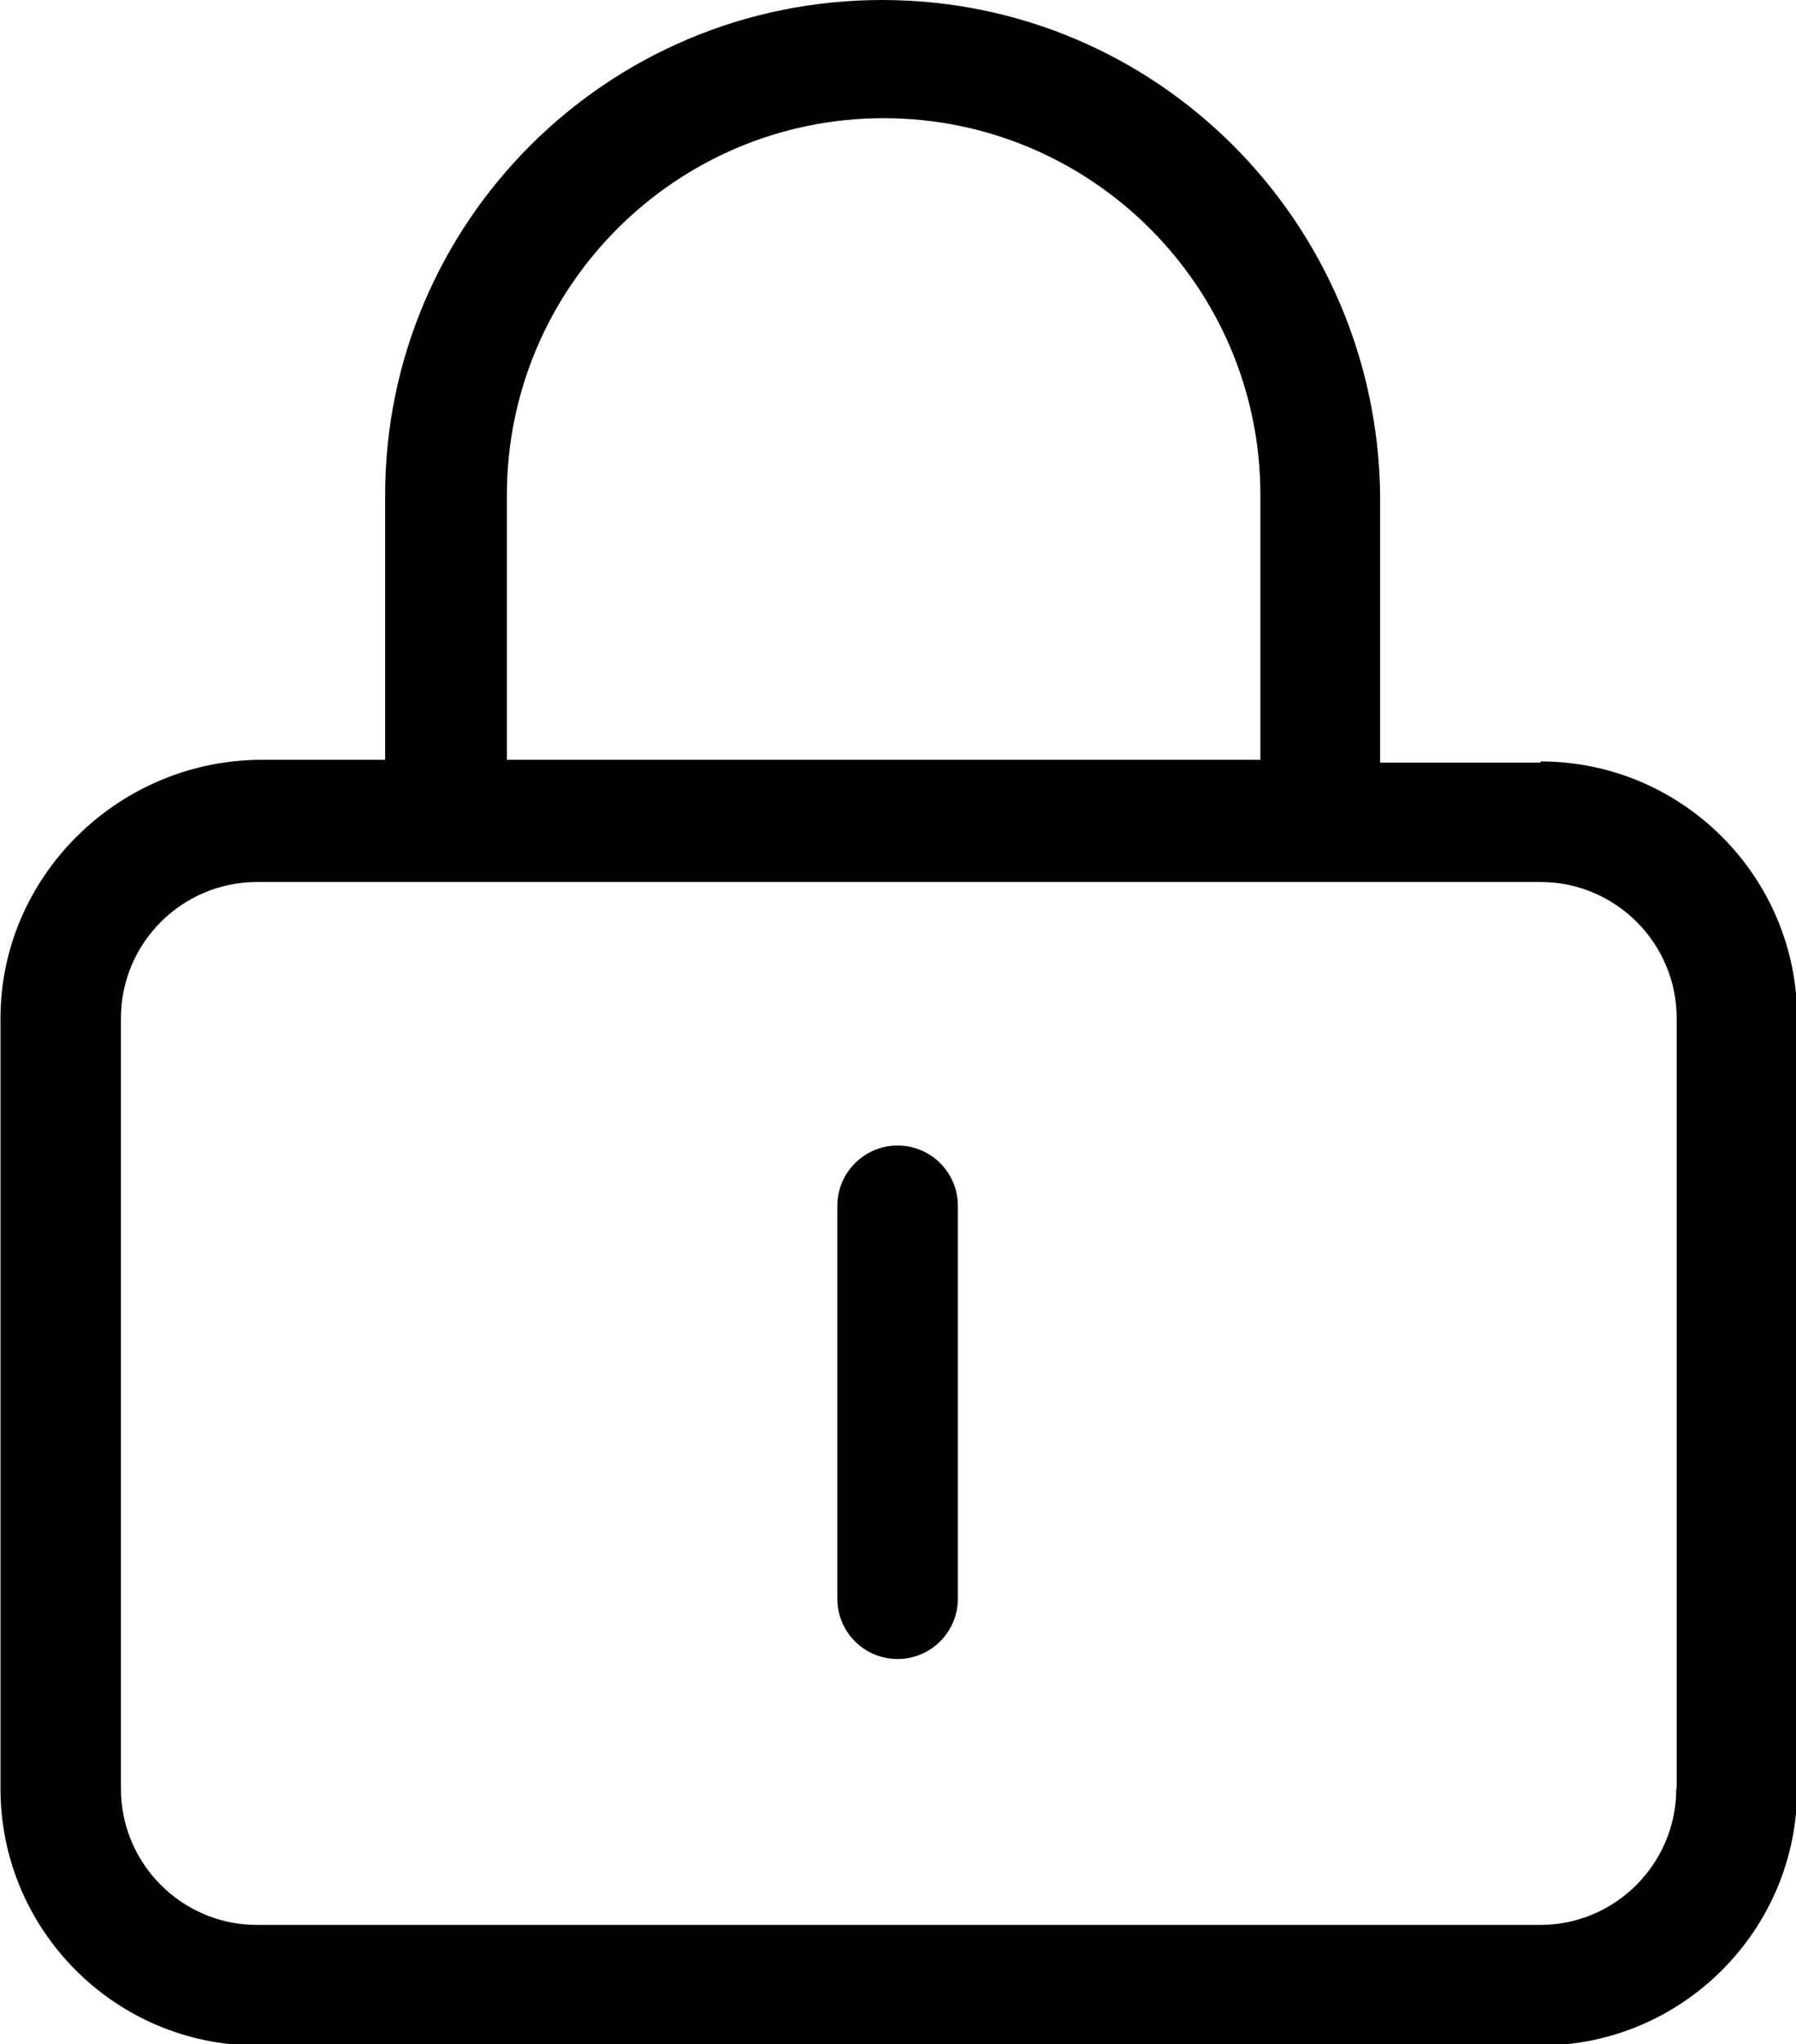<svg xmlns="http://www.w3.org/2000/svg" viewBox="0 0 450 512"><path d="M386 191h-40.2V124C345 55.8 290 0 221 0S96.5 55.8 96.5 124v66.3h-32.1C28.9 191 .122 220 .122 255v193c0 35.4 28.8 64.3 64.3 64.3H386c35.4 0 64.3-28.8 64.3-64.3V255c0-35.4-28.8-64.3-64.3-64.3zM127 124c0-52 42.3-94.4 94.4-94.4s94.4 42.3 94.4 94.4v66.3H127V124zM420 448c0 18.8-15.3 34.1-34.1 34.1H64.4c-18.8 0-34.1-15.3-34.1-34.1V255c0-18.8 15.3-34.1 34.1-34.1H386c18.8 0 34.1 15.3 34.1 34.1v193zm-180-146v98.4c0 8.31-6.75 15.1-15.1 15.1s-15.1-6.75-15.1-15.1v-98.4c0-8.31 6.75-15.1 15.1-15.1s15.1 6.75 15.1 15.1z"/></svg>